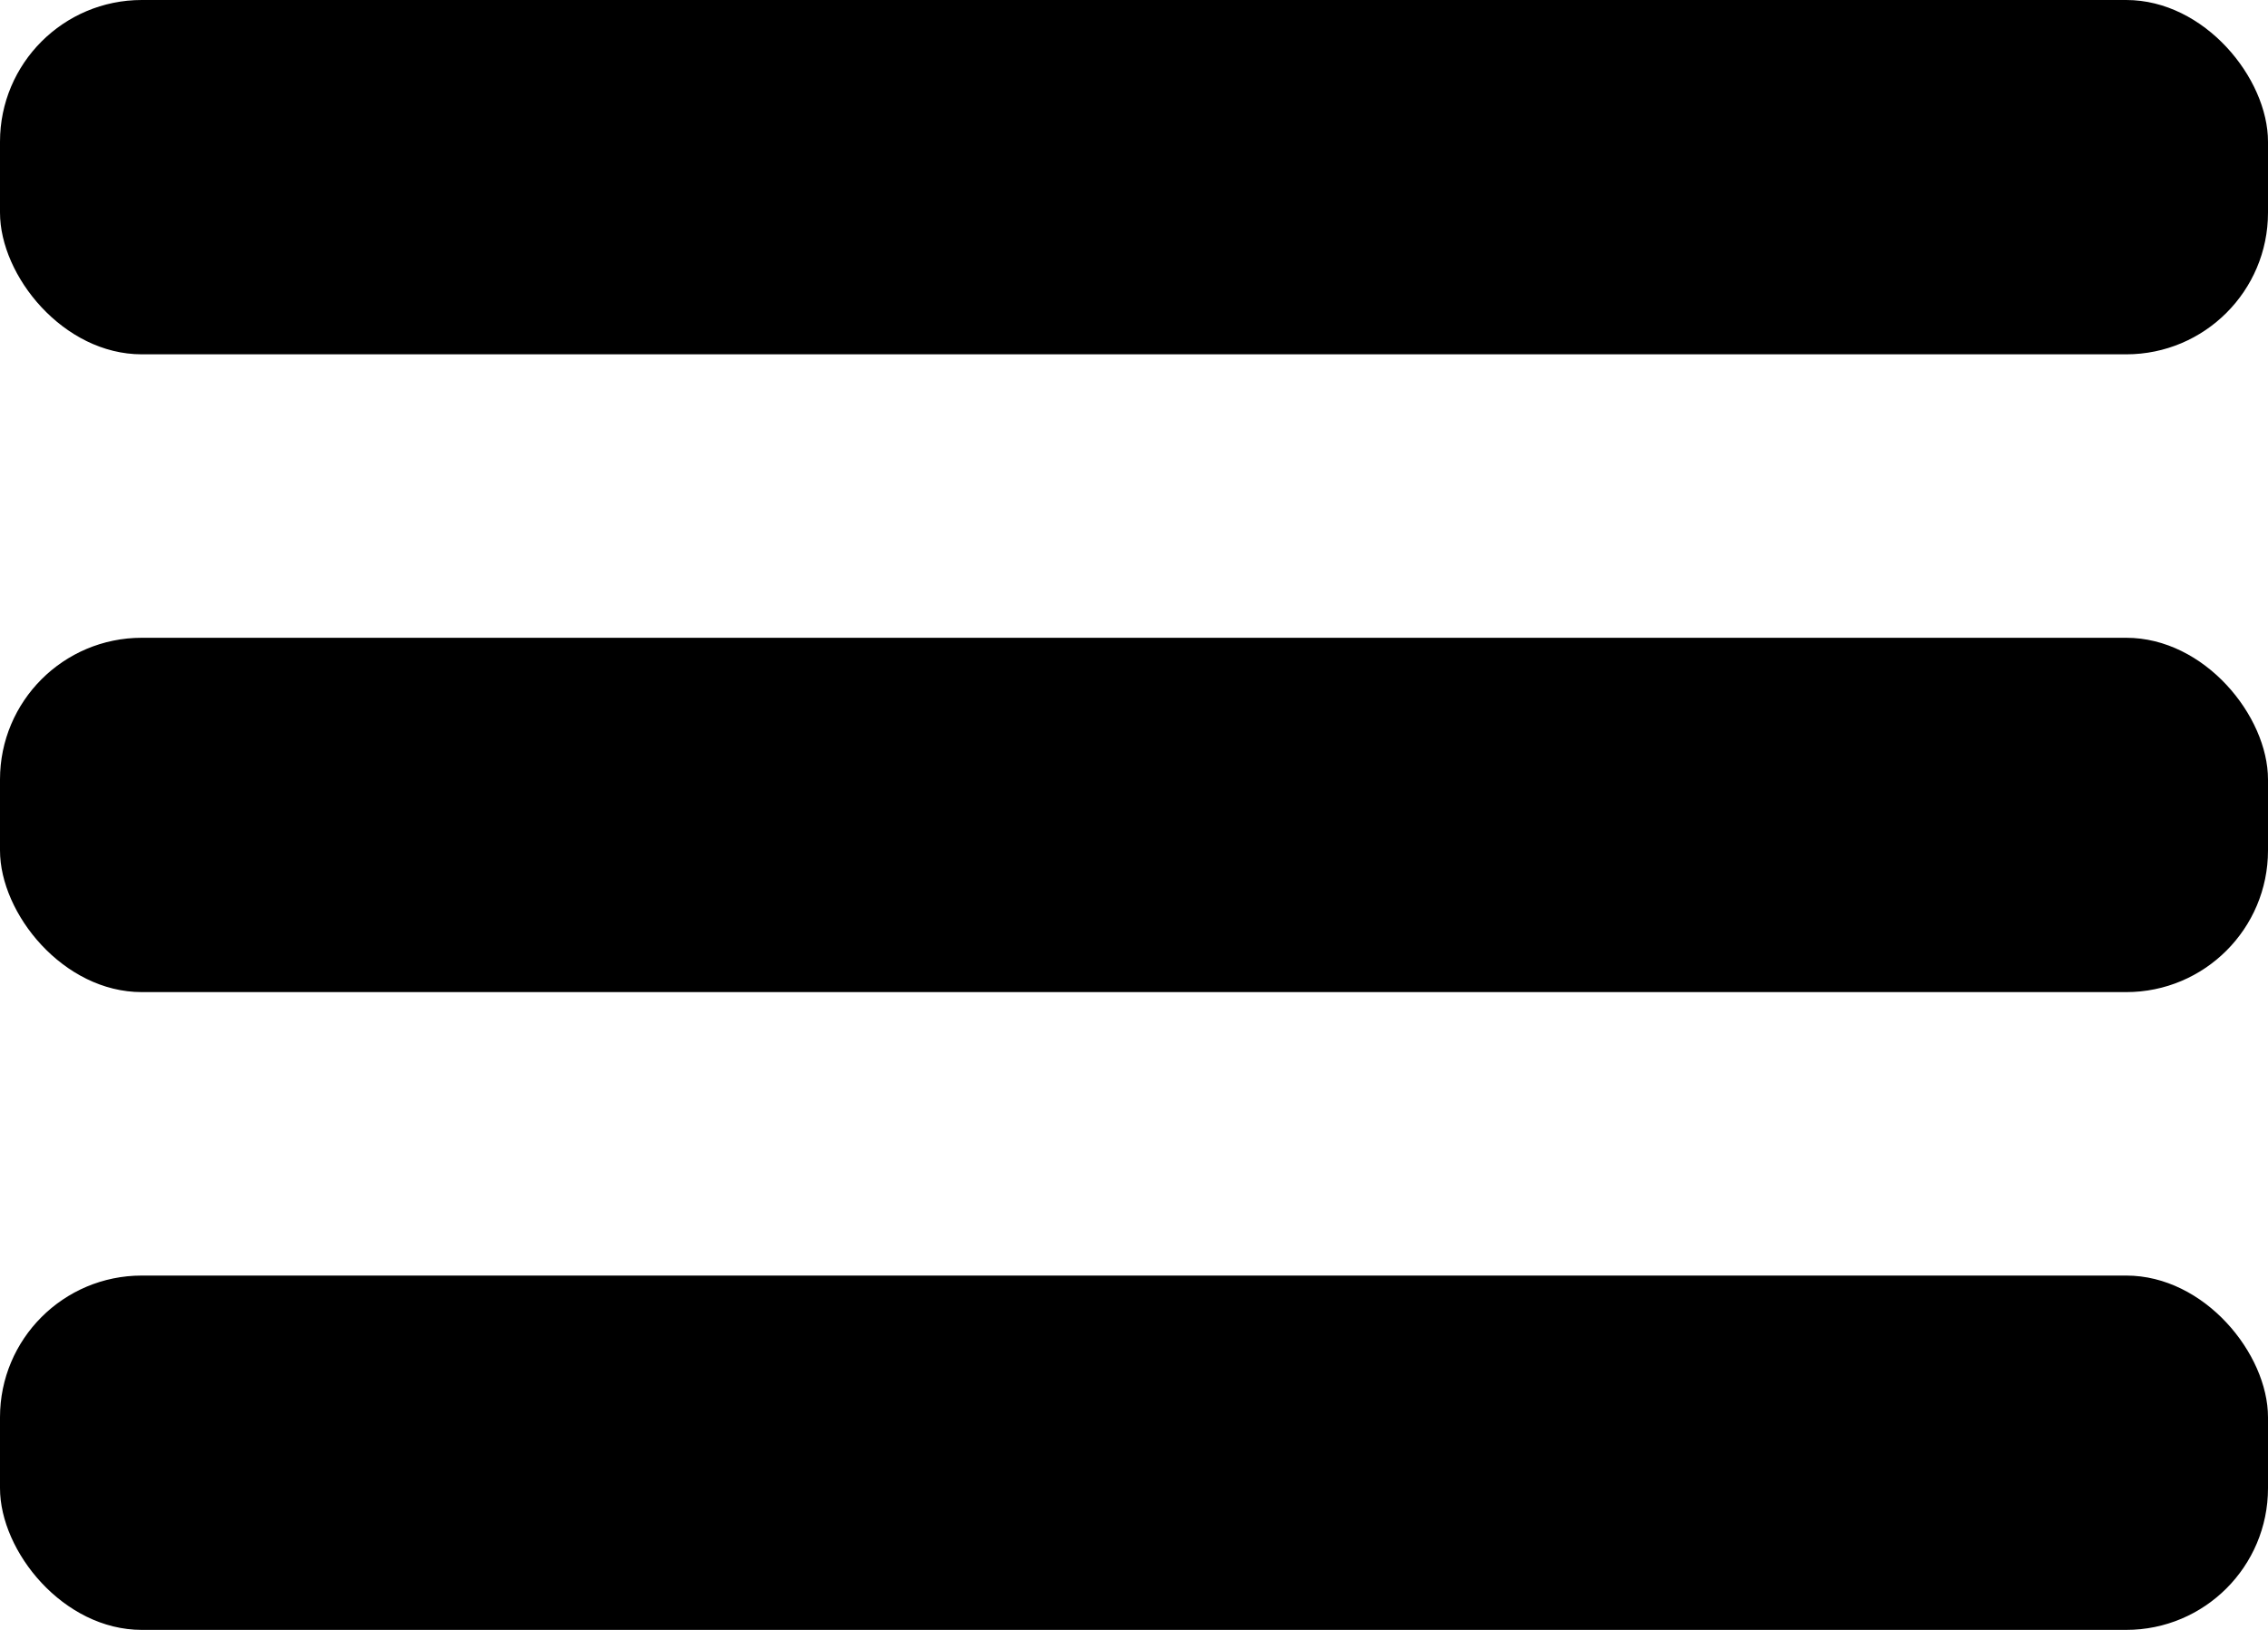 <svg width="32" height="23" viewBox="0 0 32 23" fill="none" xmlns="http://www.w3.org/2000/svg">
<rect width="32" height="5" rx="2" fill="black"/>
<rect y="9" width="32" height="5" rx="2" fill="black"/>
<rect y="18" width="32" height="5" rx="2" fill="black"/>
</svg>
